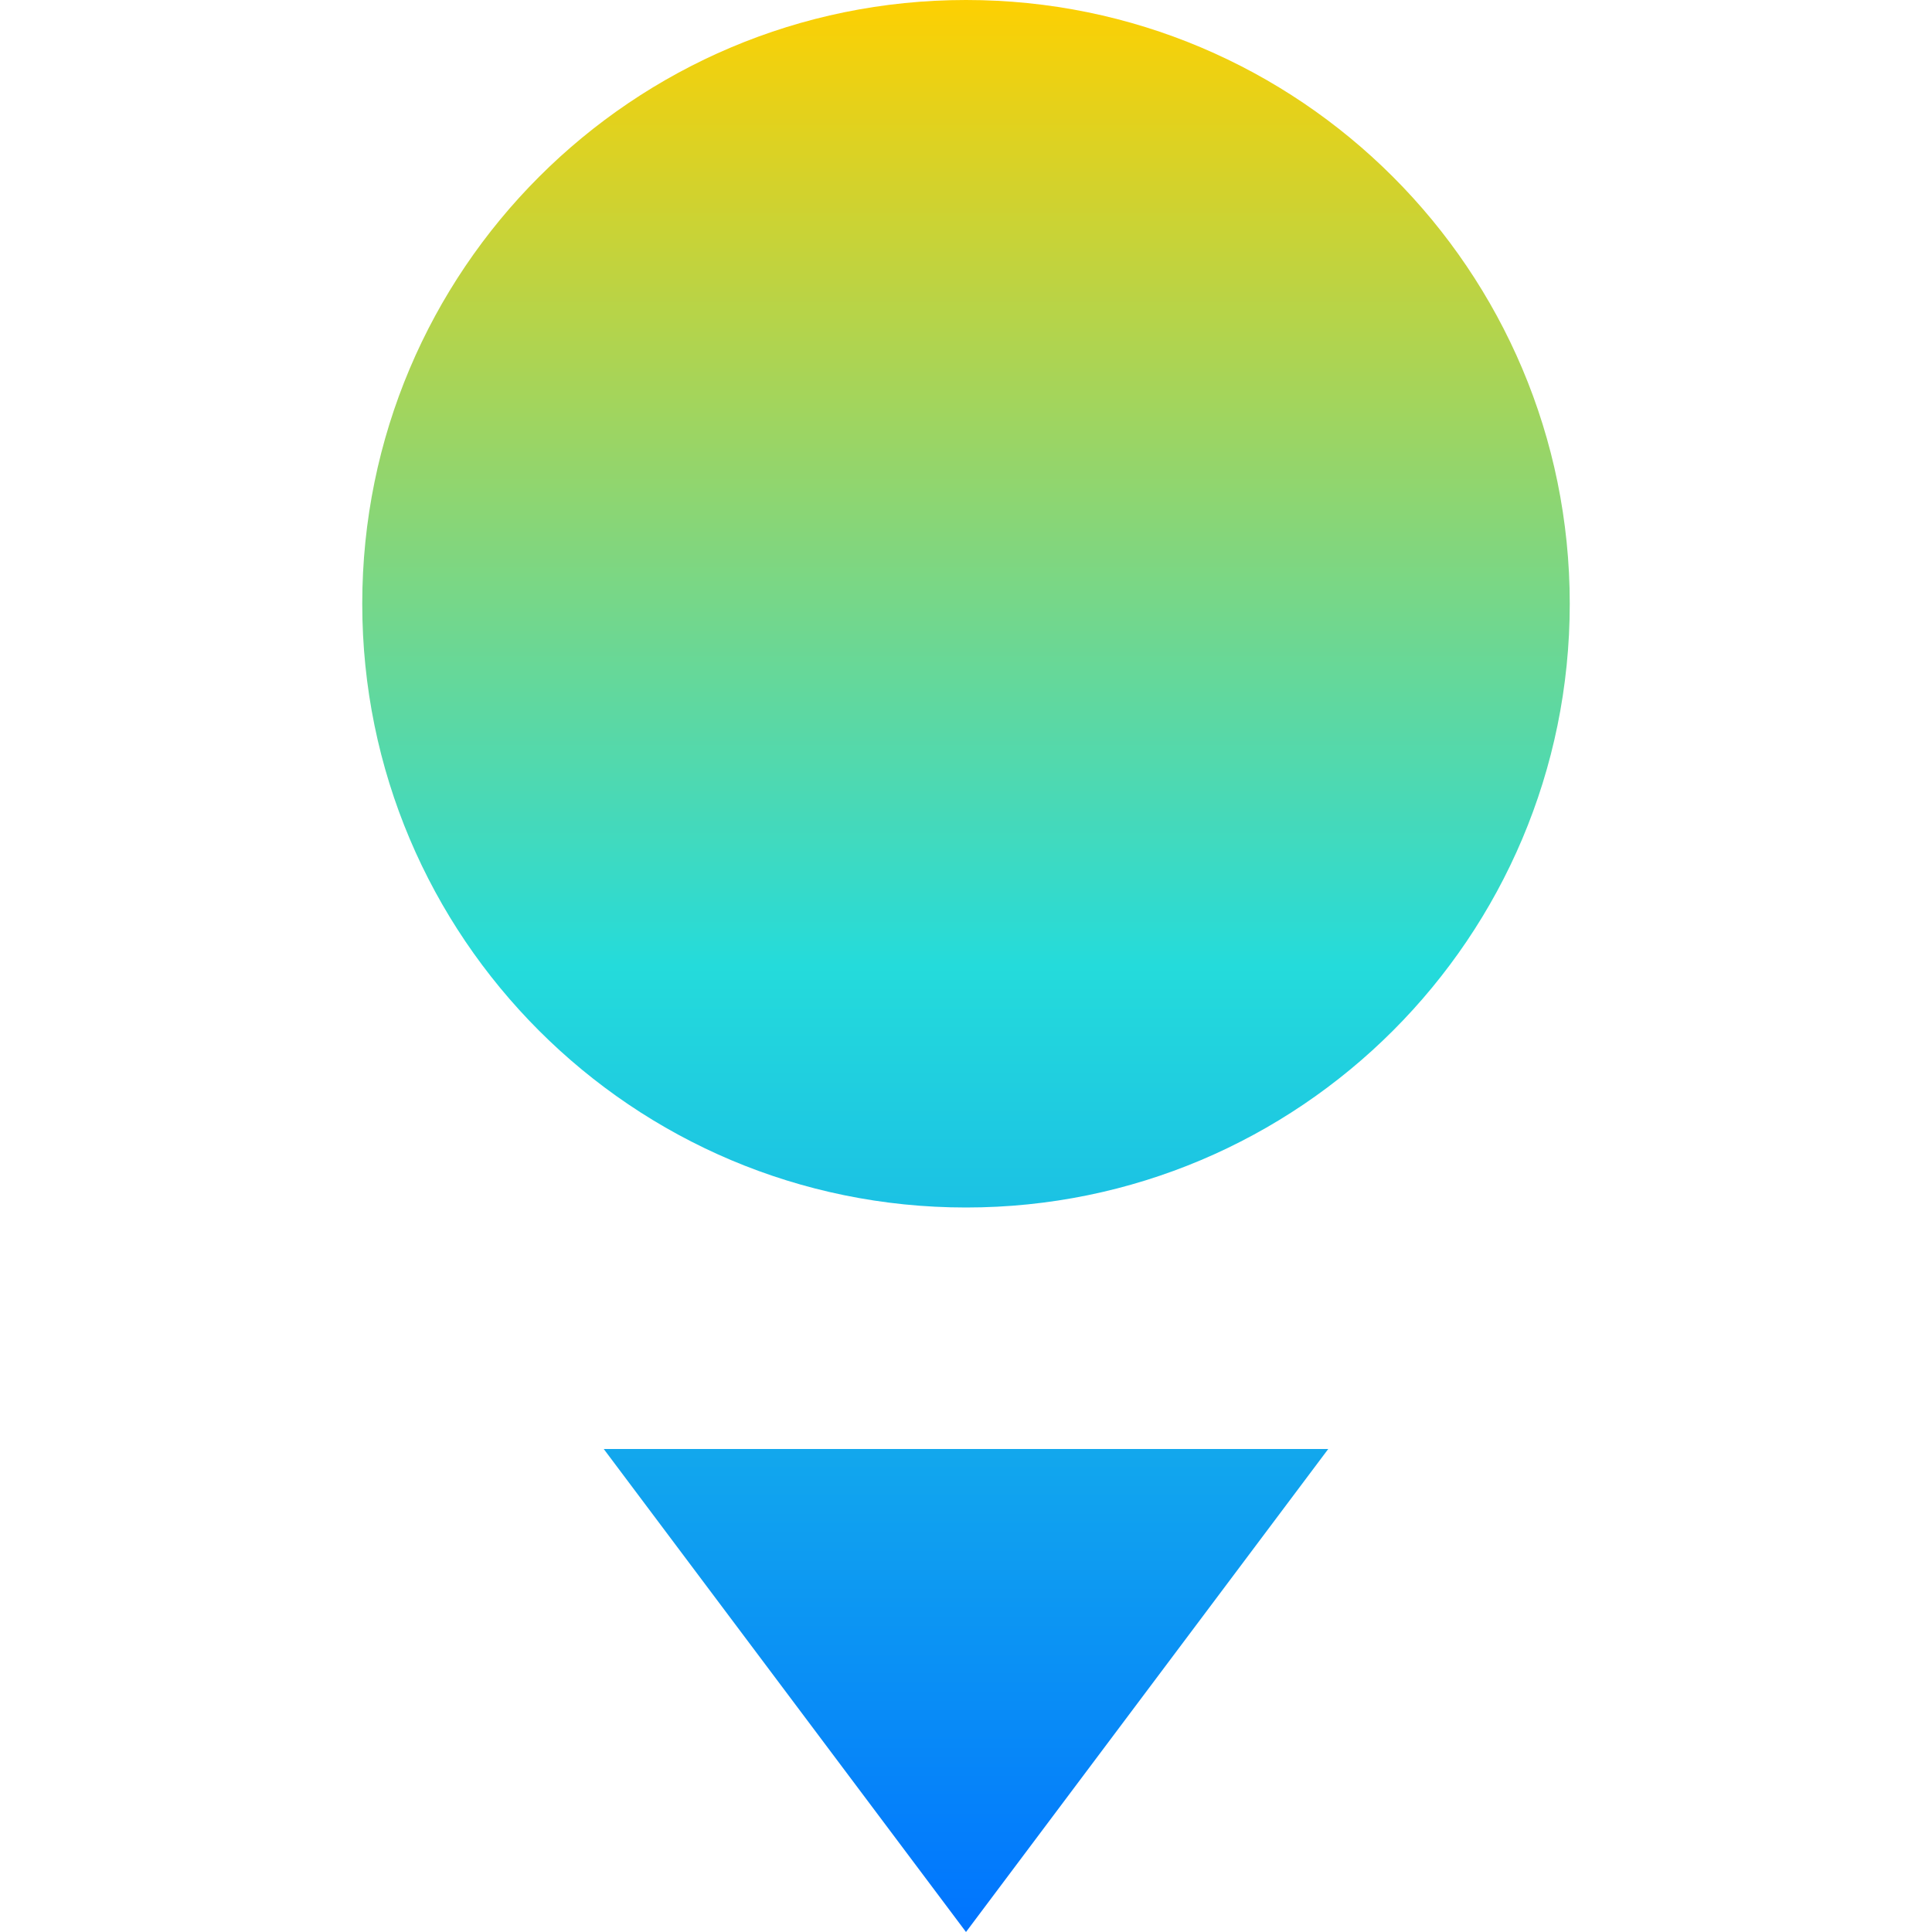 <svg xmlns="http://www.w3.org/2000/svg" xmlns:xlink="http://www.w3.org/1999/xlink" width="16" height="16" viewBox="0 0 16 16" version="1.1"><defs><linearGradient id="linear0" x1="0%" x2="0%" y1="0%" y2="100%"><stop offset="0%" style="stop-color:#ffd000; stop-opacity:1"/><stop offset="50%" style="stop-color:#24dbdb; stop-opacity:1"/><stop offset="100%" style="stop-color:#0073ff; stop-opacity:1"/></linearGradient></defs><g id="surface1"><path style=" stroke:none;fill-rule:nonzero;fill:url(#linear0);fill-opacity:1;" d="M 8 0 C 5.238 0 3 2.238 3 5 C 3 7.762 5.238 10 8 10 C 10.762 10 13 7.762 13 5 C 13 2.238 10.762 0 8 0 Z M 5 12 L 8 16 L 11 12 Z M 5 12 "/></g></svg>
